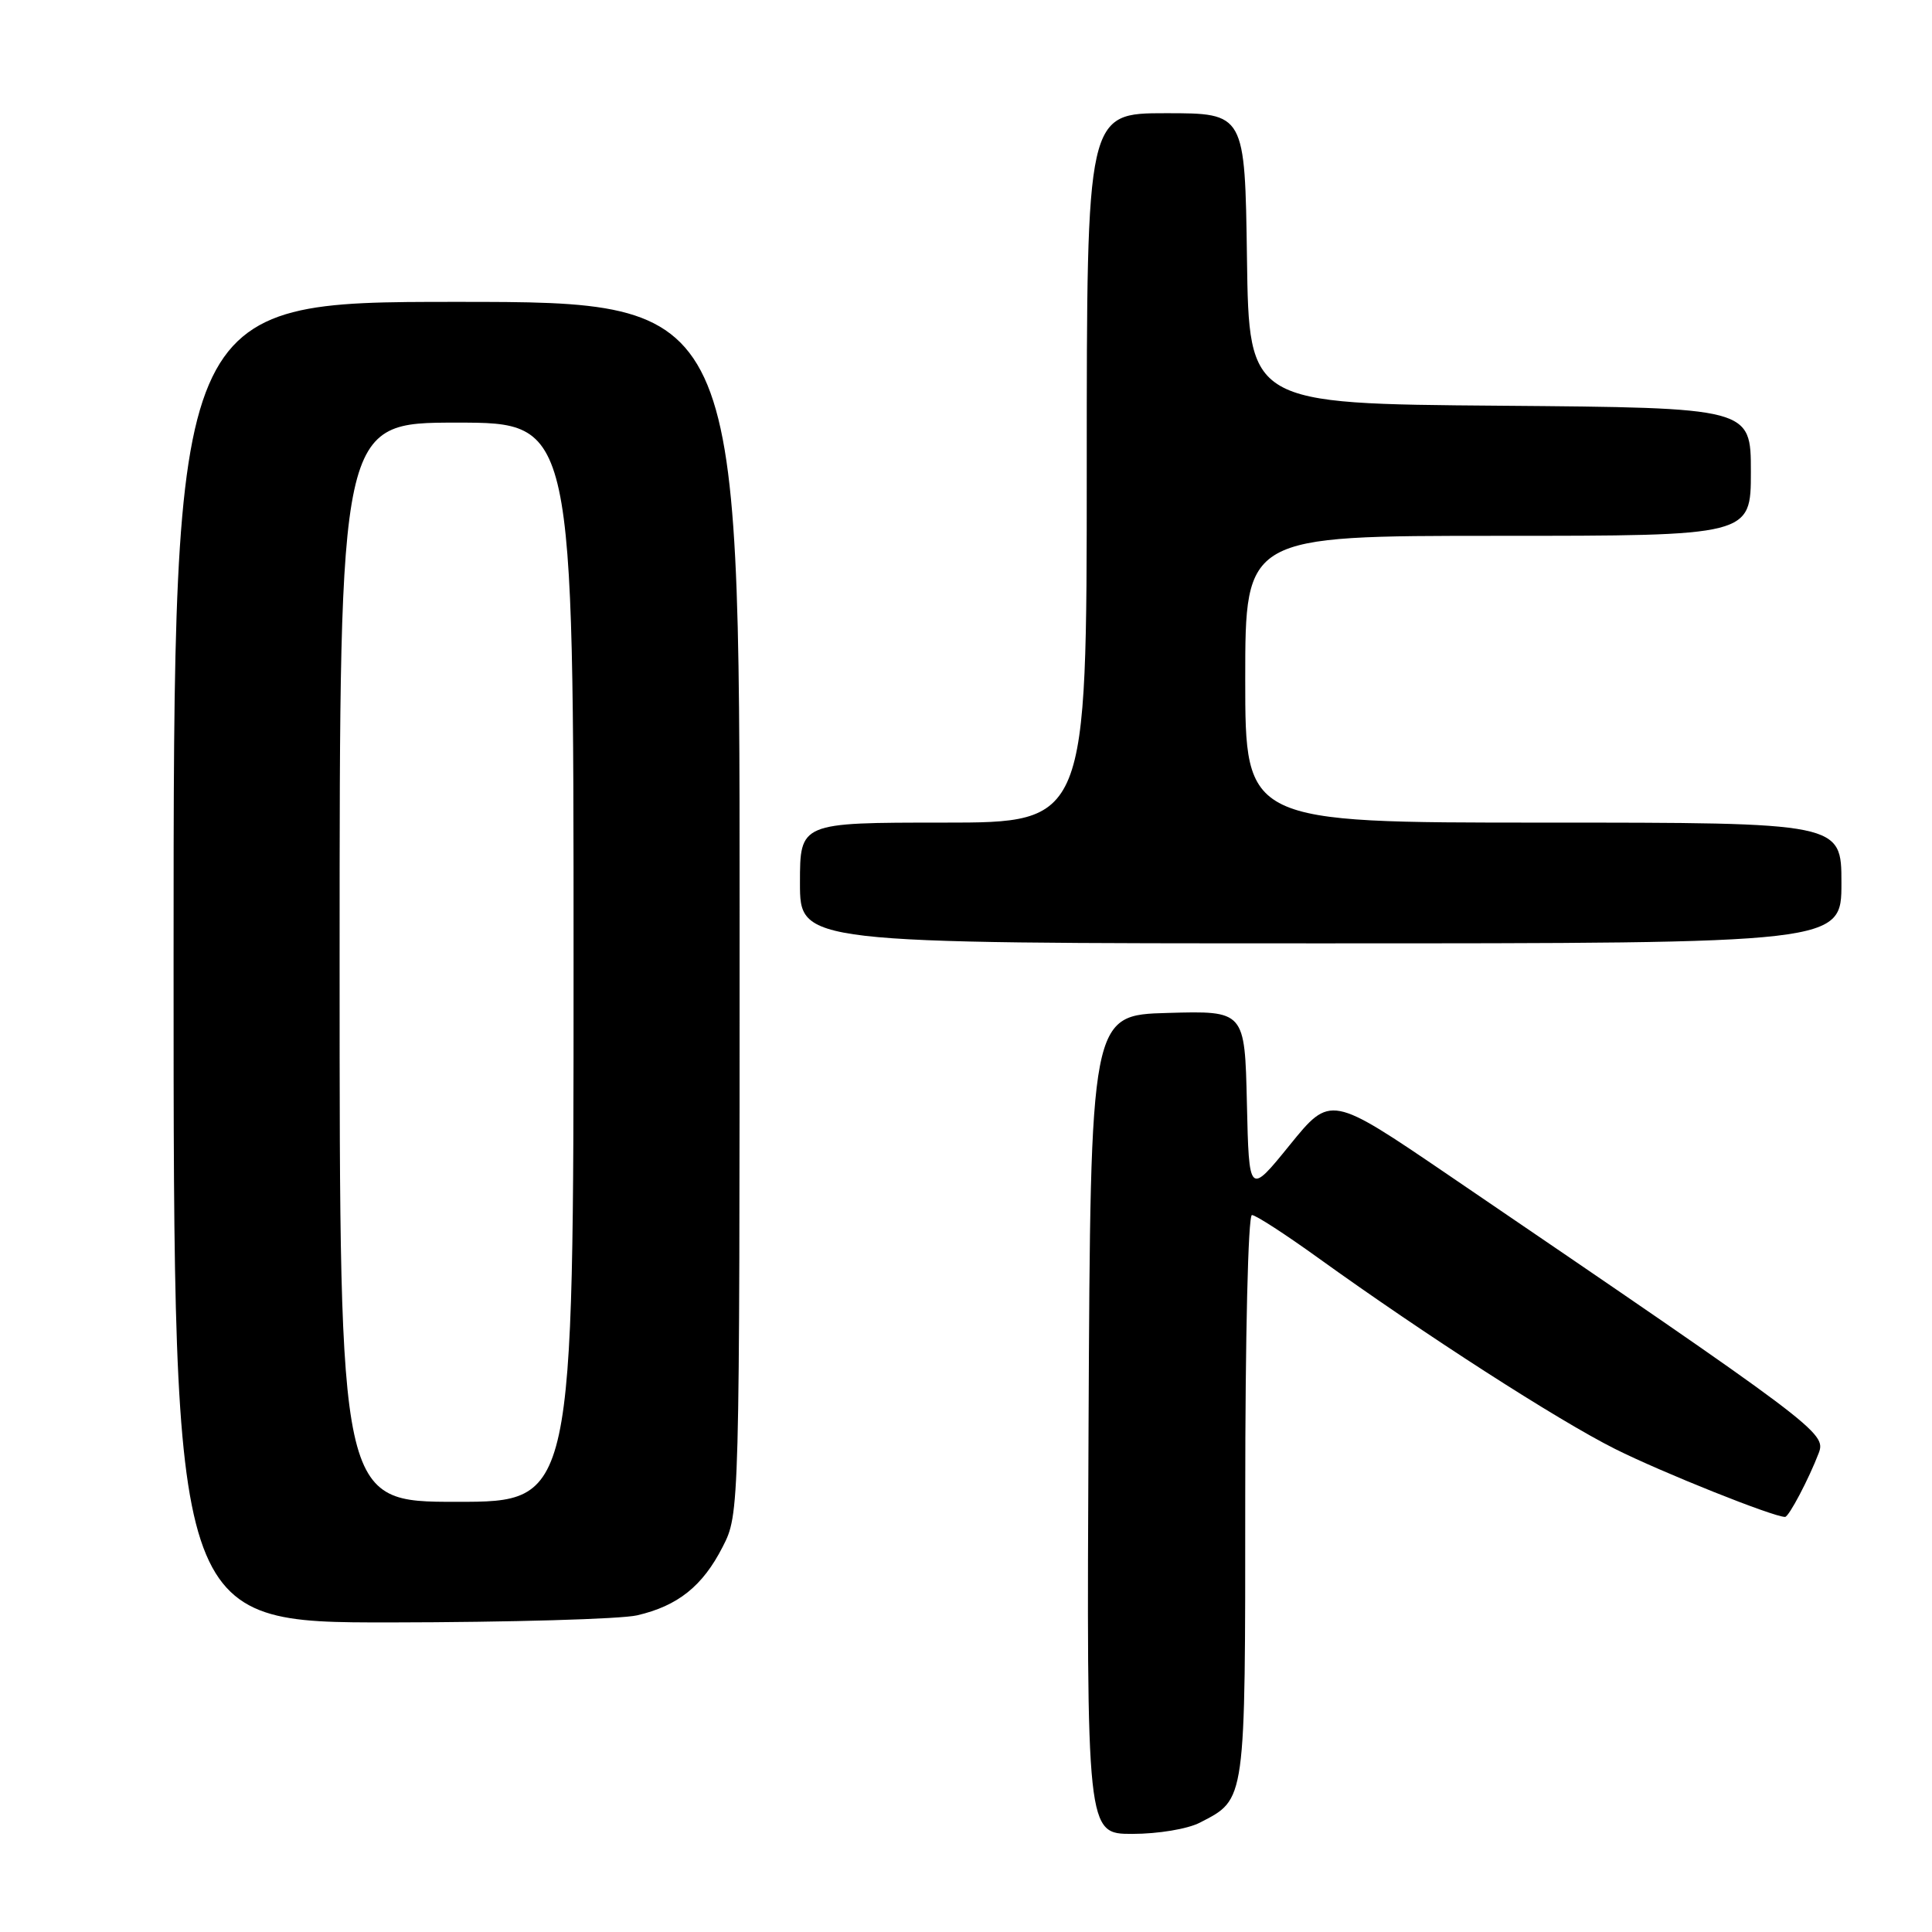 <?xml version="1.0" encoding="UTF-8" standalone="no"?>
<!DOCTYPE svg PUBLIC "-//W3C//DTD SVG 1.1//EN" "http://www.w3.org/Graphics/SVG/1.1/DTD/svg11.dtd" >
<svg xmlns="http://www.w3.org/2000/svg" xmlns:xlink="http://www.w3.org/1999/xlink" version="1.1" viewBox="0 0 256 256">
 <g >
 <path fill="currentColor"
d=" M 158.99 241.51 C 165.11 238.34 165.00 239.11 165.00 198.28 C 165.00 177.01 165.38 161.00 165.89 161.00 C 166.39 161.00 170.32 163.55 174.64 166.66 C 188.78 176.84 206.35 188.15 214.00 191.99 C 220.18 195.09 234.97 201.00 236.53 201.00 C 237.03 201.00 239.68 195.97 240.99 192.54 C 242.01 189.86 241.00 189.10 191.90 155.68 C 176.30 145.07 176.30 145.07 170.90 151.72 C 165.50 158.38 165.50 158.38 165.22 146.16 C 164.94 133.93 164.94 133.93 154.72 134.22 C 144.50 134.50 144.50 134.50 144.24 188.75 C 143.98 243.00 143.98 243.00 150.04 243.00 C 153.46 243.00 157.36 242.35 158.99 241.51 Z  M 84.42 214.04 C 89.82 212.79 93.10 210.17 95.75 204.98 C 98.00 200.58 98.00 200.58 98.00 120.29 C 98.00 40.00 98.00 40.00 60.50 40.00 C 23.00 40.00 23.00 40.00 23.00 127.50 C 23.00 215.00 23.00 215.00 51.75 214.98 C 67.56 214.96 82.27 214.54 84.42 214.04 Z  M 244.00 117.00 C 244.00 109.00 244.00 109.00 204.50 109.00 C 165.00 109.00 165.00 109.00 165.00 90.00 C 165.00 71.00 165.00 71.00 198.50 71.00 C 232.00 71.00 232.00 71.00 232.00 62.51 C 232.00 54.03 232.00 54.03 198.75 53.76 C 165.50 53.50 165.50 53.50 165.23 34.25 C 164.96 15.00 164.96 15.00 154.48 15.00 C 144.00 15.00 144.00 15.00 144.00 62.00 C 144.00 109.00 144.00 109.00 125.00 109.00 C 106.00 109.00 106.00 109.00 106.00 117.00 C 106.00 125.00 106.00 125.00 175.00 125.00 C 244.00 125.00 244.00 125.00 244.00 117.00 Z  M 45.00 127.50 C 45.00 56.00 45.00 56.00 60.50 56.00 C 76.00 56.00 76.00 56.00 76.00 127.50 C 76.00 199.00 76.00 199.00 60.50 199.00 C 45.00 199.00 45.00 199.00 45.00 127.50 Z "/>
</g>
</svg>